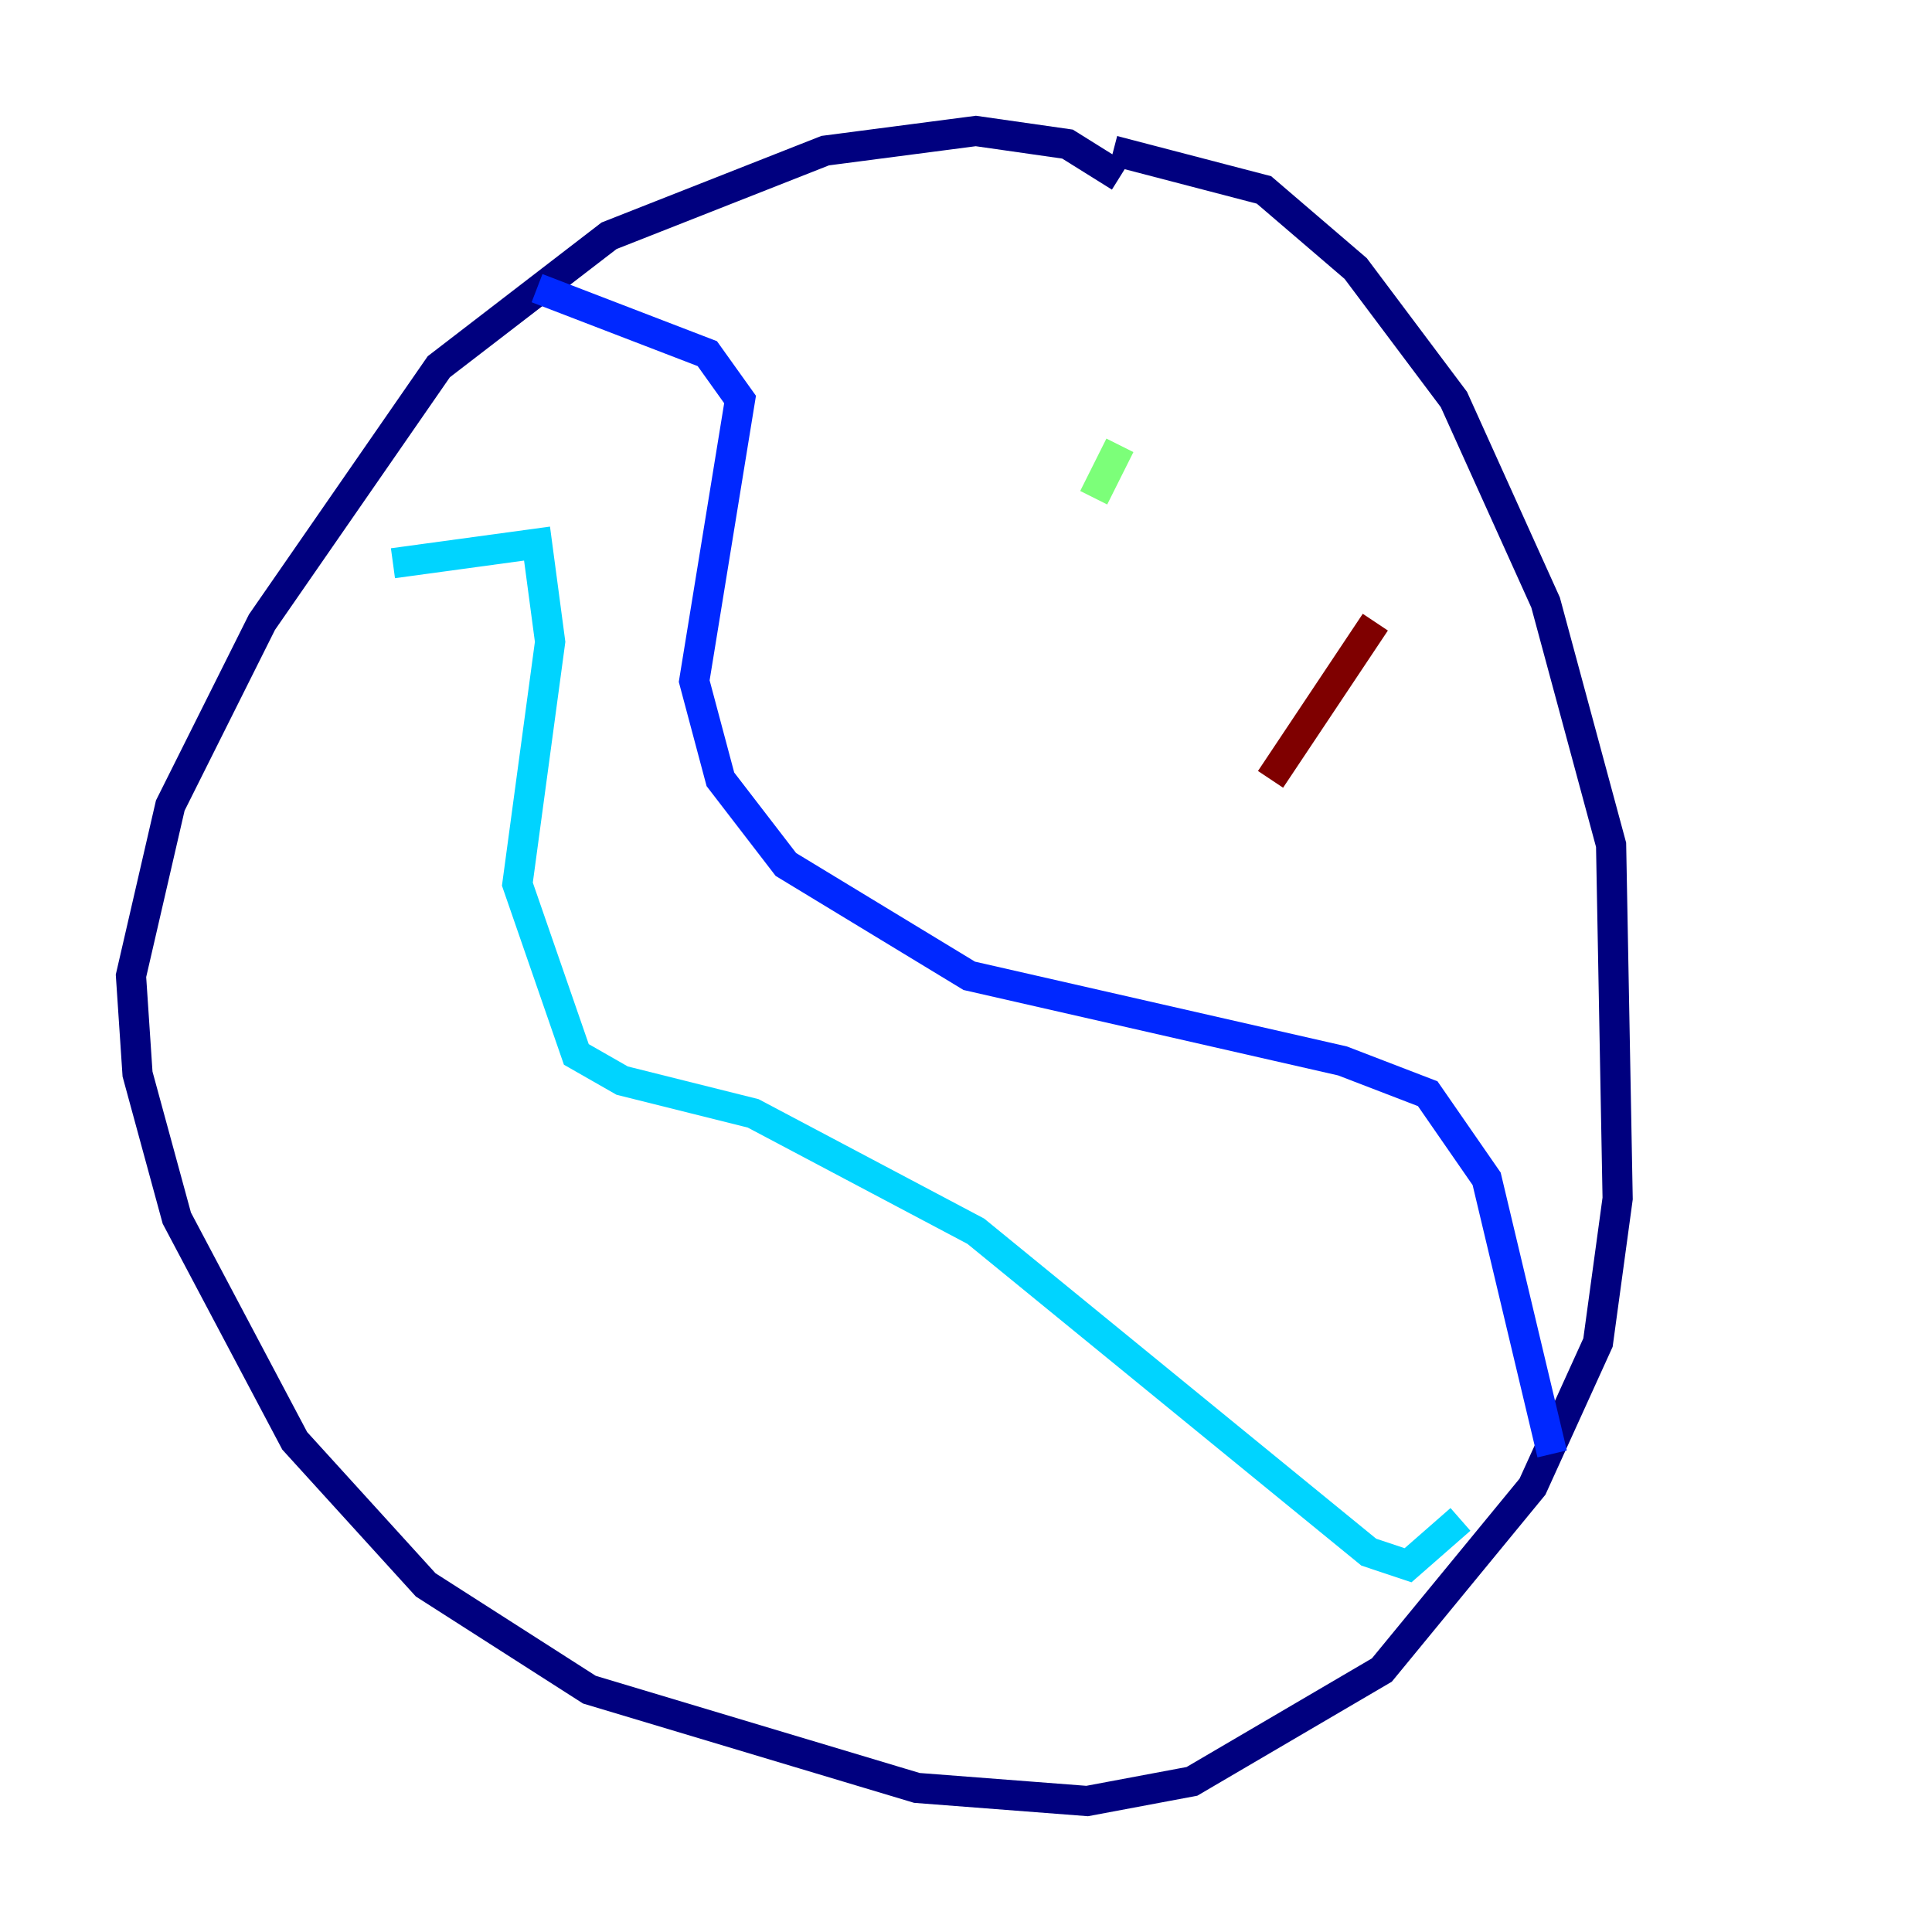 <?xml version="1.0" encoding="utf-8" ?>
<svg baseProfile="tiny" height="128" version="1.2" viewBox="0,0,128,128" width="128" xmlns="http://www.w3.org/2000/svg" xmlns:ev="http://www.w3.org/2001/xml-events" xmlns:xlink="http://www.w3.org/1999/xlink"><defs /><polyline fill="none" points="74.197,11.715 70.725,9.546 64.651,8.678 54.671,9.98 40.352,15.62 29.071,24.298 17.356,41.22 11.281,53.37 8.678,64.651 9.112,71.159 11.715,80.705 19.525,95.458 28.203,105.003 39.051,111.946 60.746,118.454 72.027,119.322 78.969,118.02 91.552,110.644 101.532,98.495 105.871,88.949 107.173,79.403 106.739,55.973 102.4,39.919 96.325,26.468 89.817,17.79 83.742,12.583 73.763,9.98" stroke="#00007f" stroke-width="2" /><polyline fill="none" points="35.58,19.091 46.861,23.43 49.031,26.468 45.993,45.125 47.729,51.634 52.068,57.275 64.217,64.651 88.949,70.291 94.59,72.461 98.495,78.102 102.834,96.325" stroke="#0028ff" stroke-width="2" /><polyline fill="none" points="26.034,37.315 35.58,36.014 36.447,42.522 34.278,58.576 38.183,69.858 41.22,71.593 49.898,73.763 64.651,81.573 90.685,102.834 93.288,103.702 96.759,100.664" stroke="#00d4ff" stroke-width="2" /><polyline fill="none" points="72.461,32.976 74.197,29.505" stroke="#7cff79" stroke-width="2" /><polyline fill="none" points="91.552,42.088 91.552,42.088" stroke="#ffe500" stroke-width="2" /><polyline fill="none" points="108.909,56.841 108.909,56.841" stroke="#ff4600" stroke-width="2" /><polyline fill="none" points="91.119,41.22 84.176,51.634" stroke="#7f0000" stroke-width="2" /></svg>